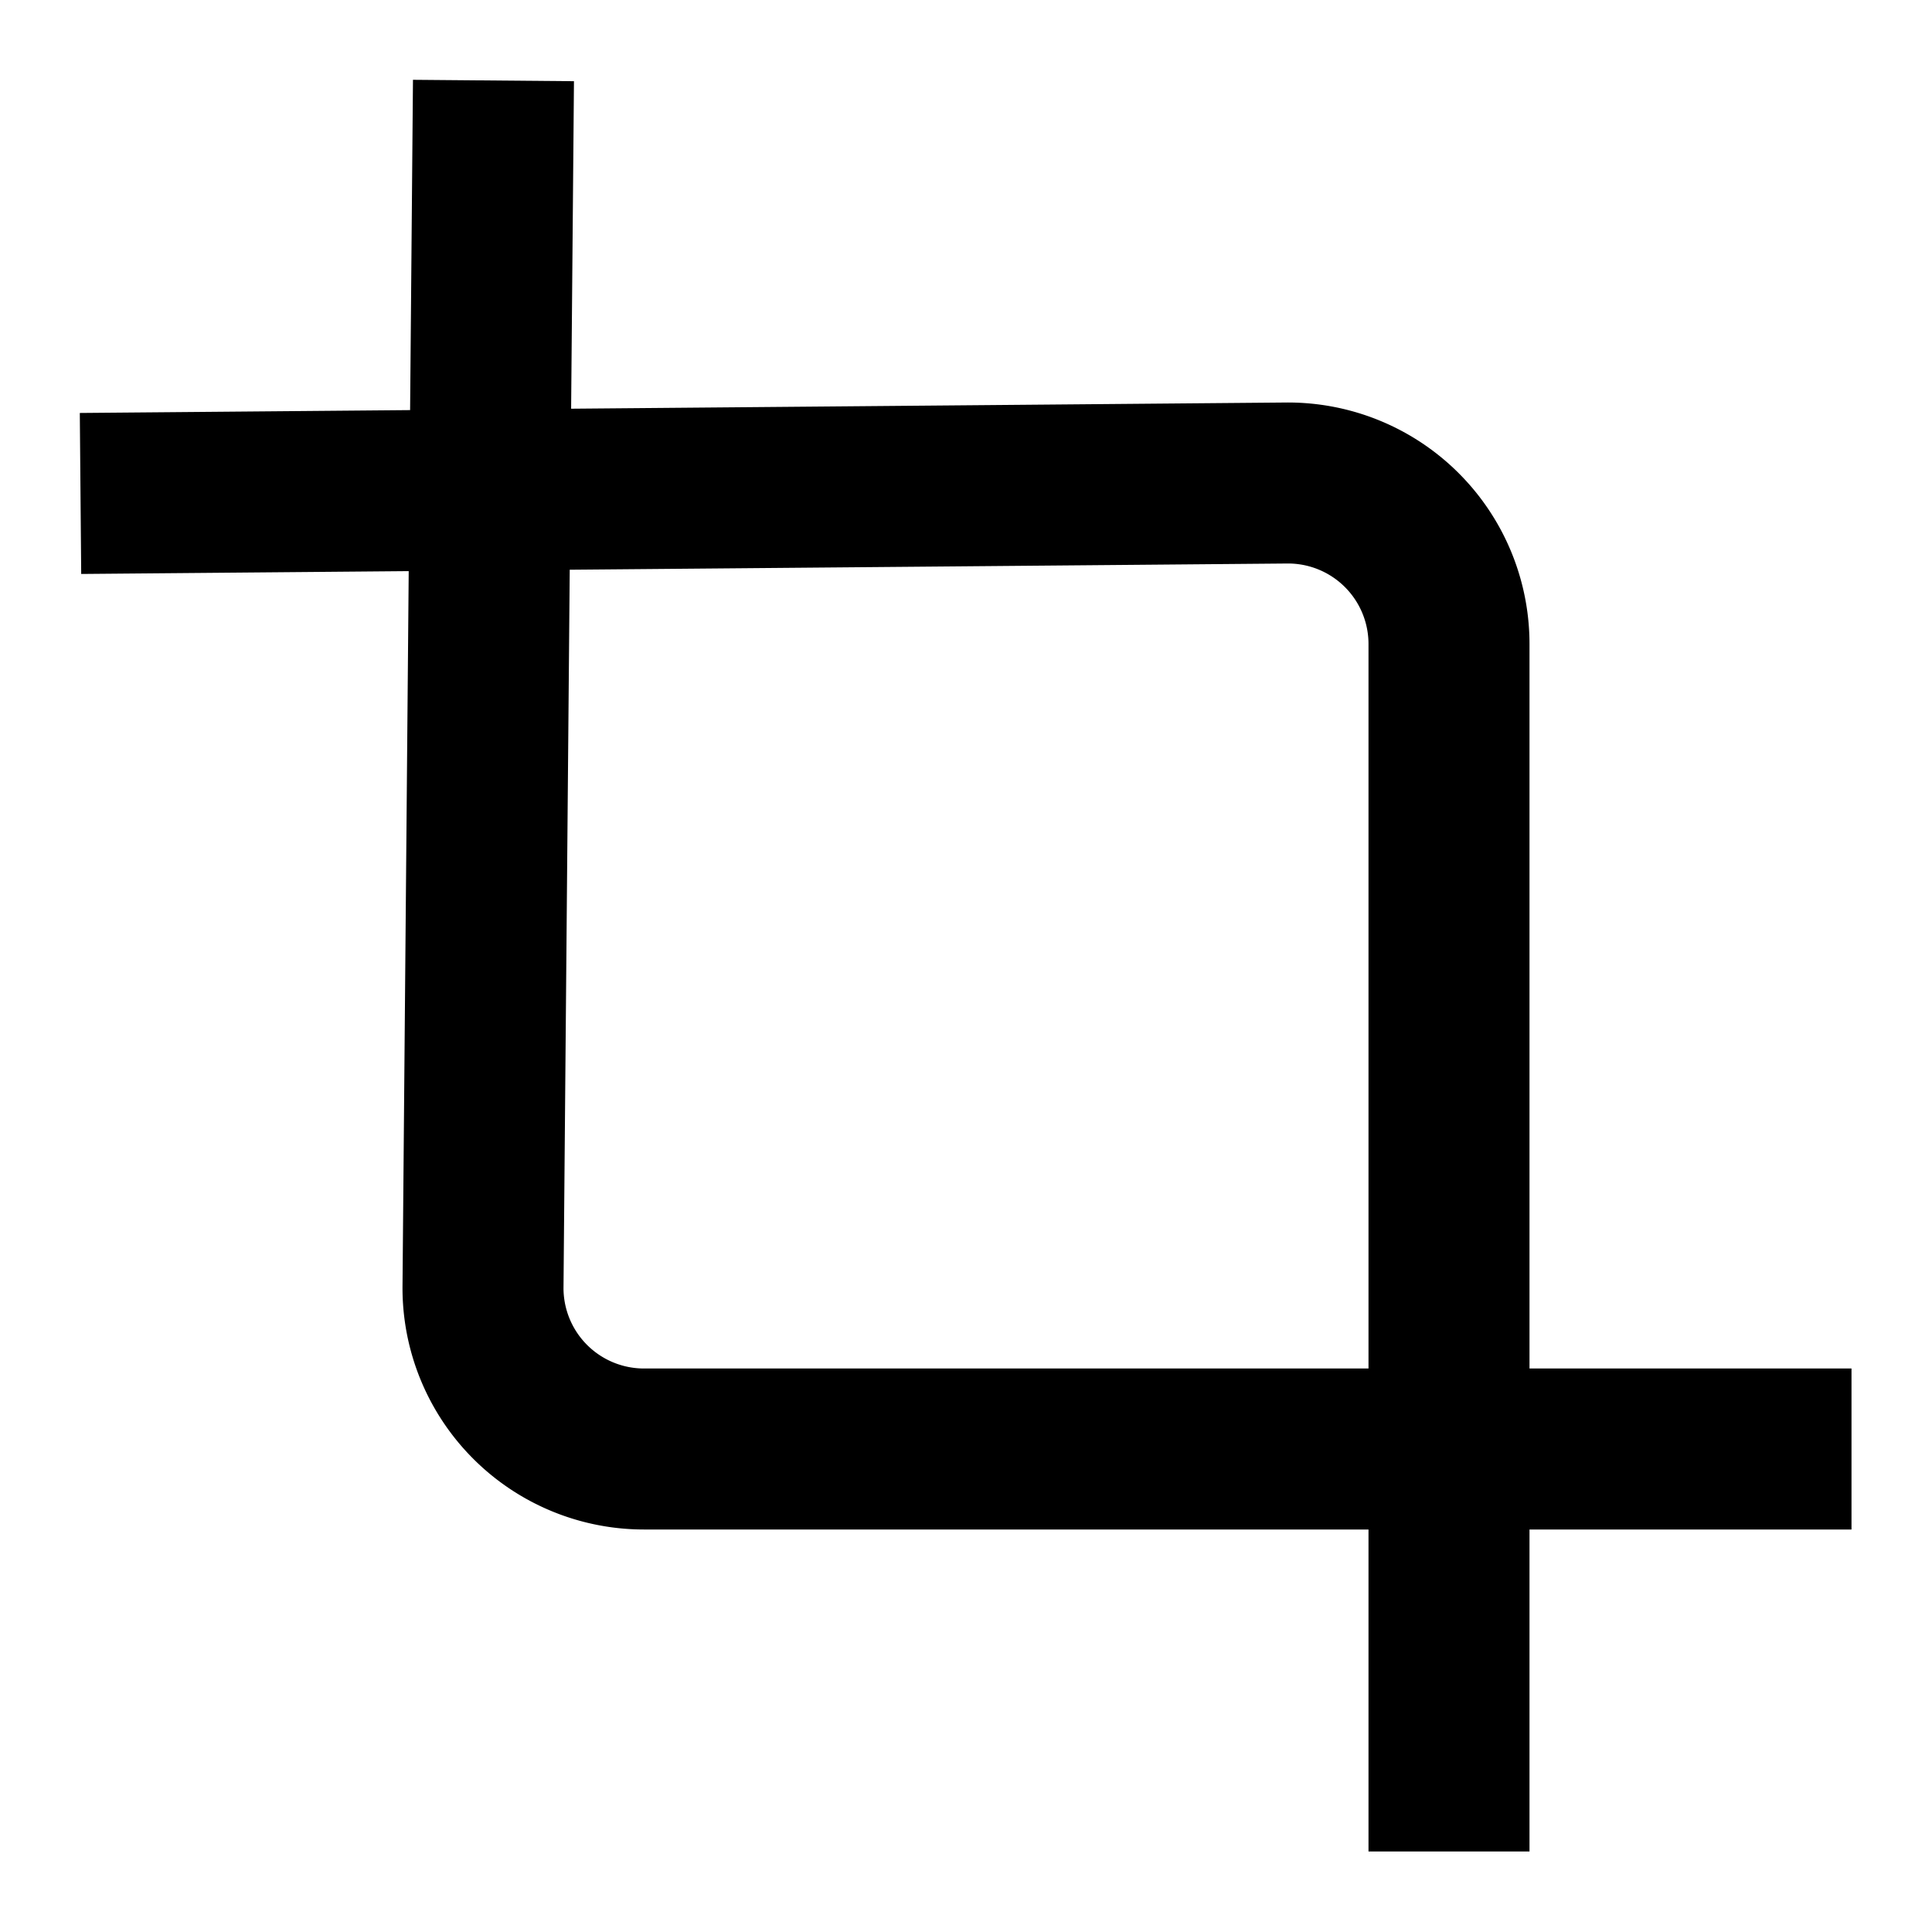 <svg xmlns="http://www.w3.org/2000/svg" width="24" height="24" viewBox="0 0 24 24"><path d="M6.13,1,6,16a2,2,0,0,0,2,2H23" fill="none" stroke="#000" strokeLinecap="round" stroke-linejoin="round" stroke-width="2"/><path d="M1,6.13,16,6a2,2,0,0,1,2,2V23" fill="none" stroke="#000" strokeLinecap="round" stroke-linejoin="round" stroke-width="2"/></svg>